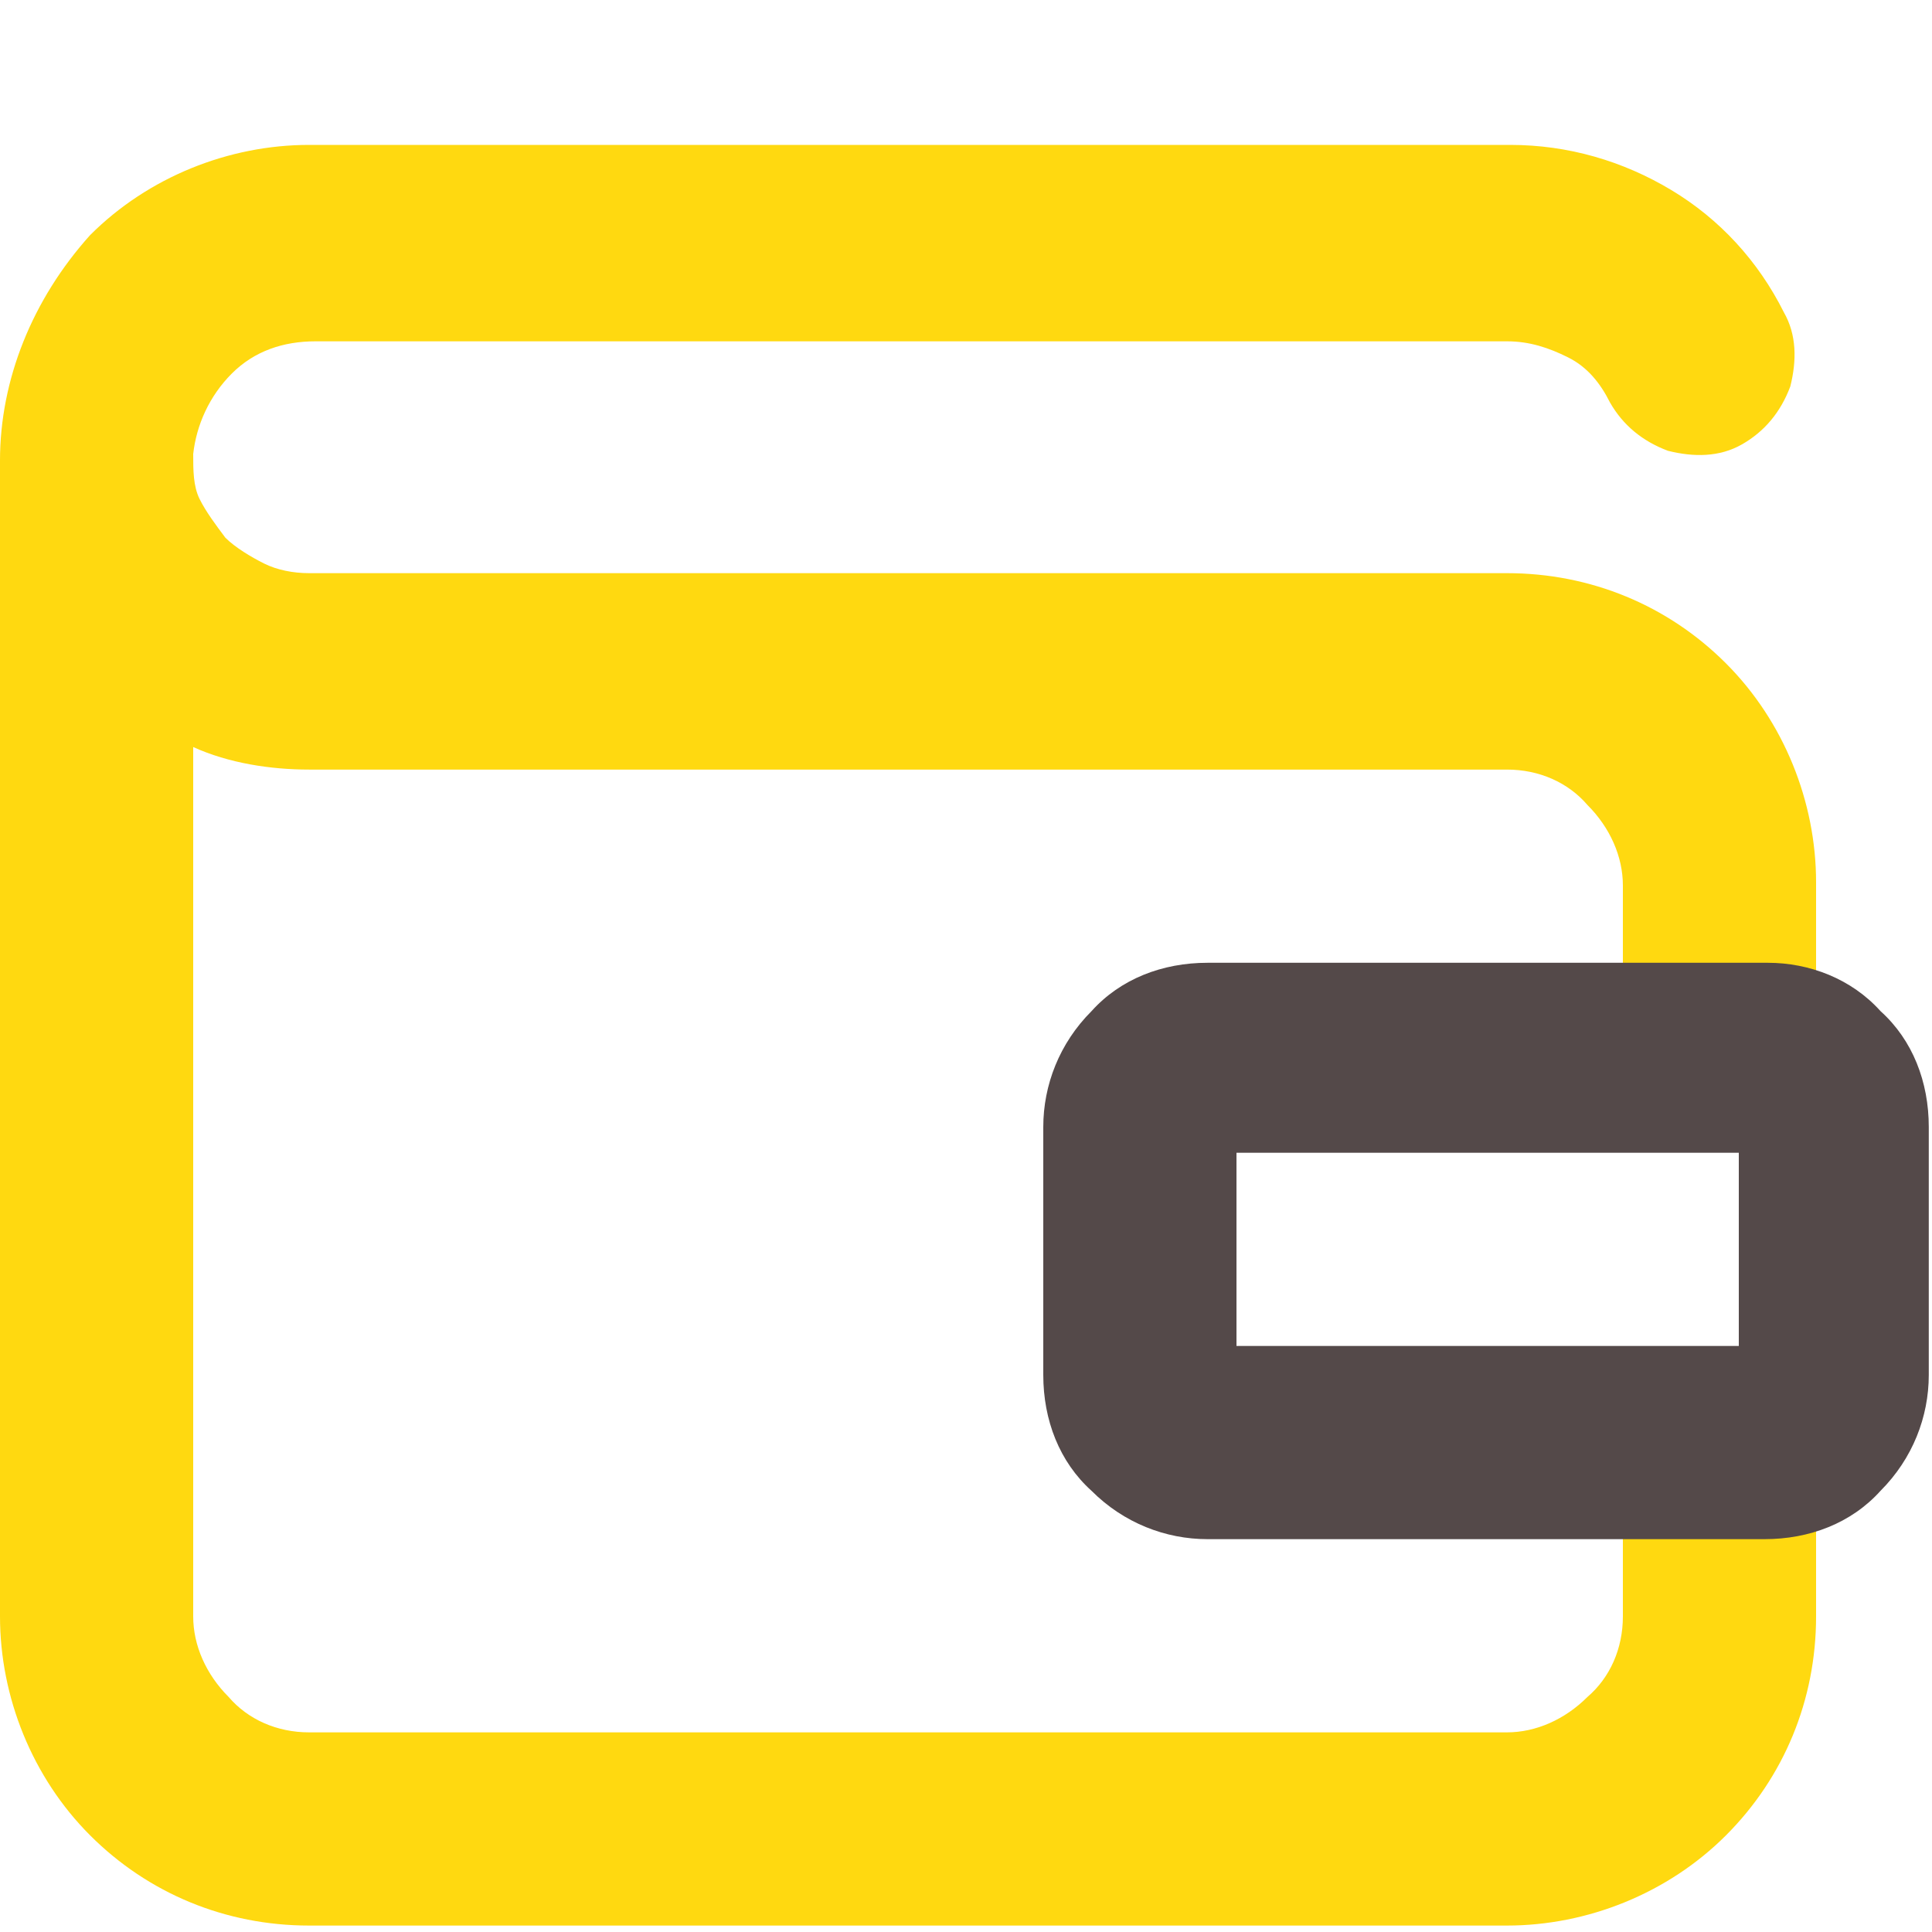 <?xml version="1.0" encoding="utf-8"?>
<!-- Generator: Adobe Illustrator 22.1.0, SVG Export Plug-In . SVG Version: 6.00 Build 0)  -->
<svg width="60" height="60" version="1.1" id="Слой_1" xmlns="http://www.w3.org/2000/svg" xmlns:xlink="http://www.w3.org/1999/xlink" x="0px" y="0px"
	 viewBox="0 0 60 60" style="enable-background:new 0 0 60 60;" xml:space="preserve">
<style type="text/css">
	.st0{fill:#FFD910;}
	.st1{fill:#544949;}
</style>
<path class="st0" d="M56.4,33.4v-6c0-2.5-1-5-2.8-6.8c-1.8-1.8-4.2-2.8-6.8-2.8H9.6c-0.5,0-1-0.1-1.4-0.3c-0.4-0.2-0.9-0.5-1.2-0.8
	c-0.3-0.4-0.6-0.8-0.8-1.2S6,14.6,6,14.1c0.1-0.9,0.5-1.8,1.2-2.5s1.6-1,2.6-1h37c0.7,0,1.3,0.2,1.9,0.5c0.6,0.3,1,0.8,1.3,1.4
	c0.4,0.7,1,1.2,1.8,1.5c0.8,0.2,1.6,0.2,2.3-0.2c0.7-0.4,1.2-1,1.5-1.8c0.2-0.8,0.2-1.6-0.2-2.3c-0.8-1.6-2-2.9-3.5-3.8
	c-1.5-0.9-3.2-1.4-5-1.4H9.6c-2.5,0-5,1-6.8,2.8C1,9.3,0,11.8,0,14.3v35.9c0,2.5,1,5,2.8,6.8c1.8,1.8,4.2,2.8,6.8,2.8h37.2
	c2.5,0,5-1,6.8-2.8c1.8-1.8,2.8-4.2,2.8-6.8v-6h-6v6c0,1-0.4,1.9-1.1,2.5c-0.7,0.7-1.6,1.1-2.5,1.1H9.6c-1,0-1.9-0.4-2.5-1.1
	C6.4,52,6,51.1,6,50.2v-27c1.1,0.5,2.4,0.7,3.6,0.7h37.2c1,0,1.9,0.4,2.5,1.1c0.7,0.7,1.1,1.6,1.1,2.5v6H56.4z"/>
<path class="st1" d="M54,35.8v6H38.4v-6H54z M54.9,29.9H37.5c-1.4,0-2.7,0.5-3.6,1.5c-1,1-1.5,2.3-1.5,3.6v7.7
	c0,1.4,0.5,2.7,1.5,3.6c1,1,2.3,1.5,3.6,1.5h17.3c1.4,0,2.7-0.5,3.6-1.5c1-1,1.5-2.3,1.5-3.6V35c0-1.4-0.5-2.7-1.5-3.6
	C57.5,30.4,56.2,29.9,54.9,29.9z"/>
</svg>
